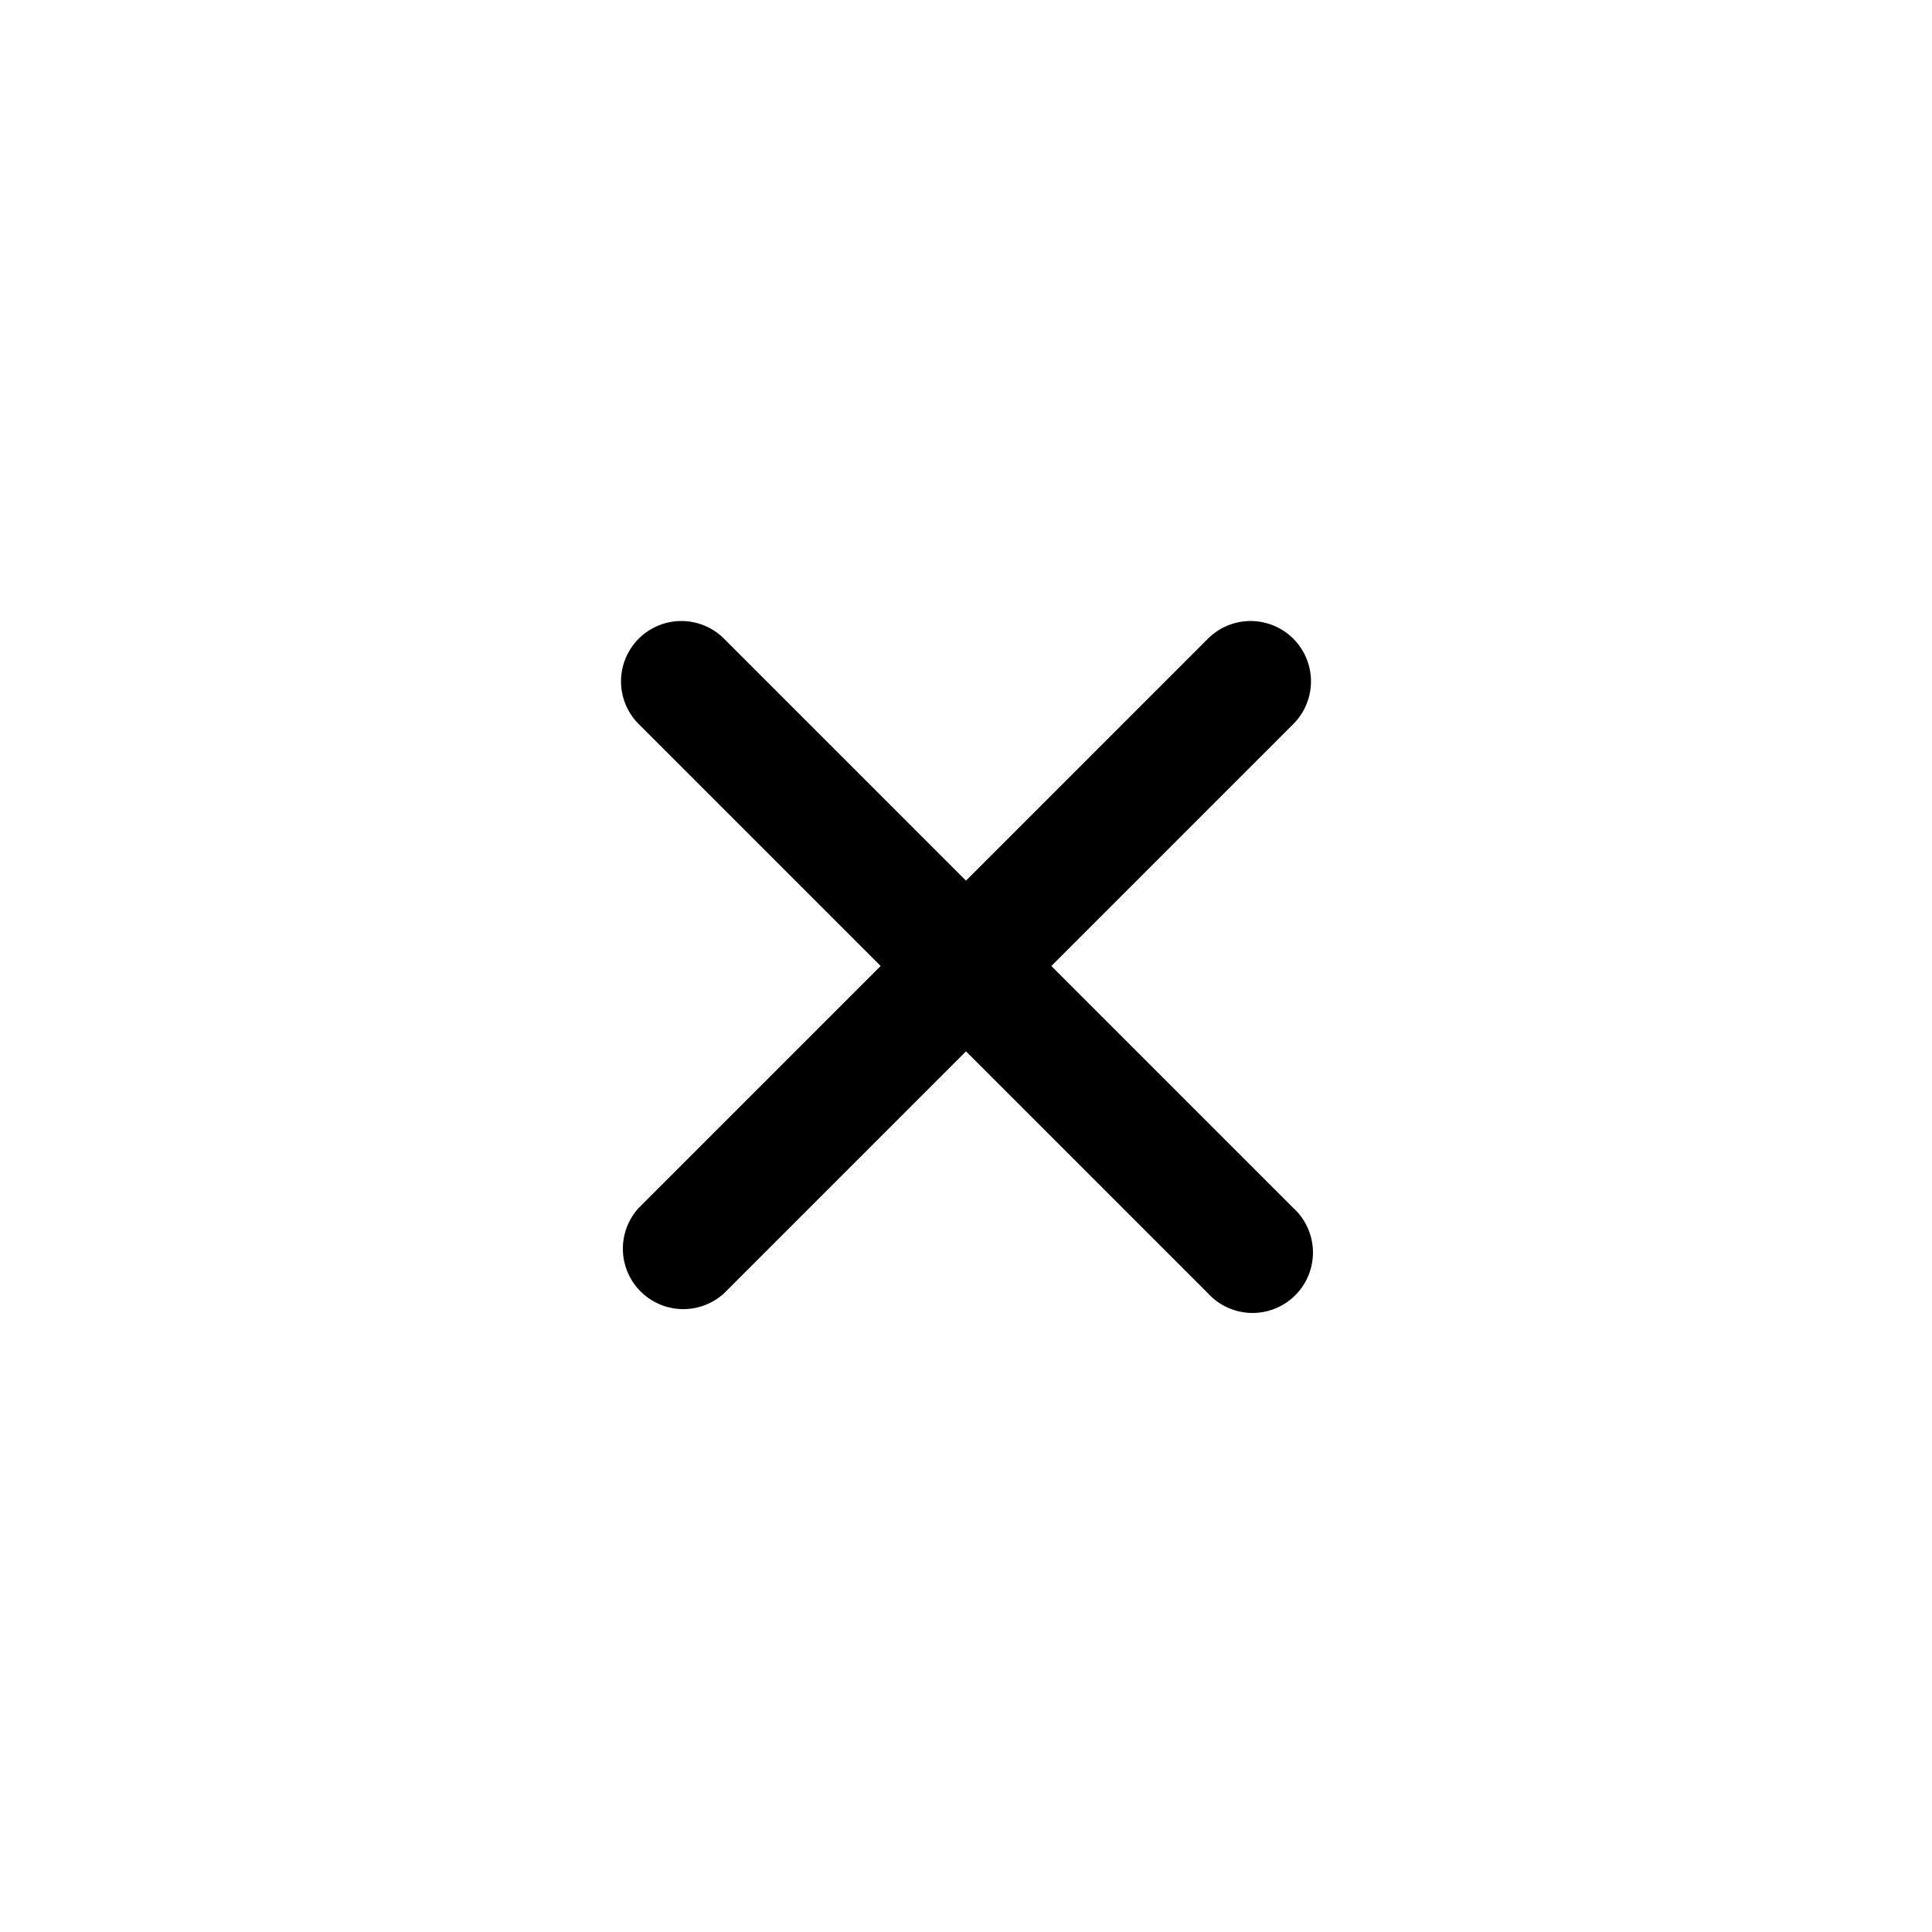 <svg width="22" height="22" fill="none" xmlns="http://www.w3.org/2000/svg"><path d="M14.727 8.245a.687.687 0 1 0-.972-.972L11 10.028 8.245 7.273a.687.687 0 1 0-.972.972L10.028 11l-2.755 2.755a.688.688 0 0 0 .972.972L11 11.972l2.755 2.755a.688.688 0 1 0 .972-.972L11.972 11l2.755-2.755z" fill="#000"/></svg>